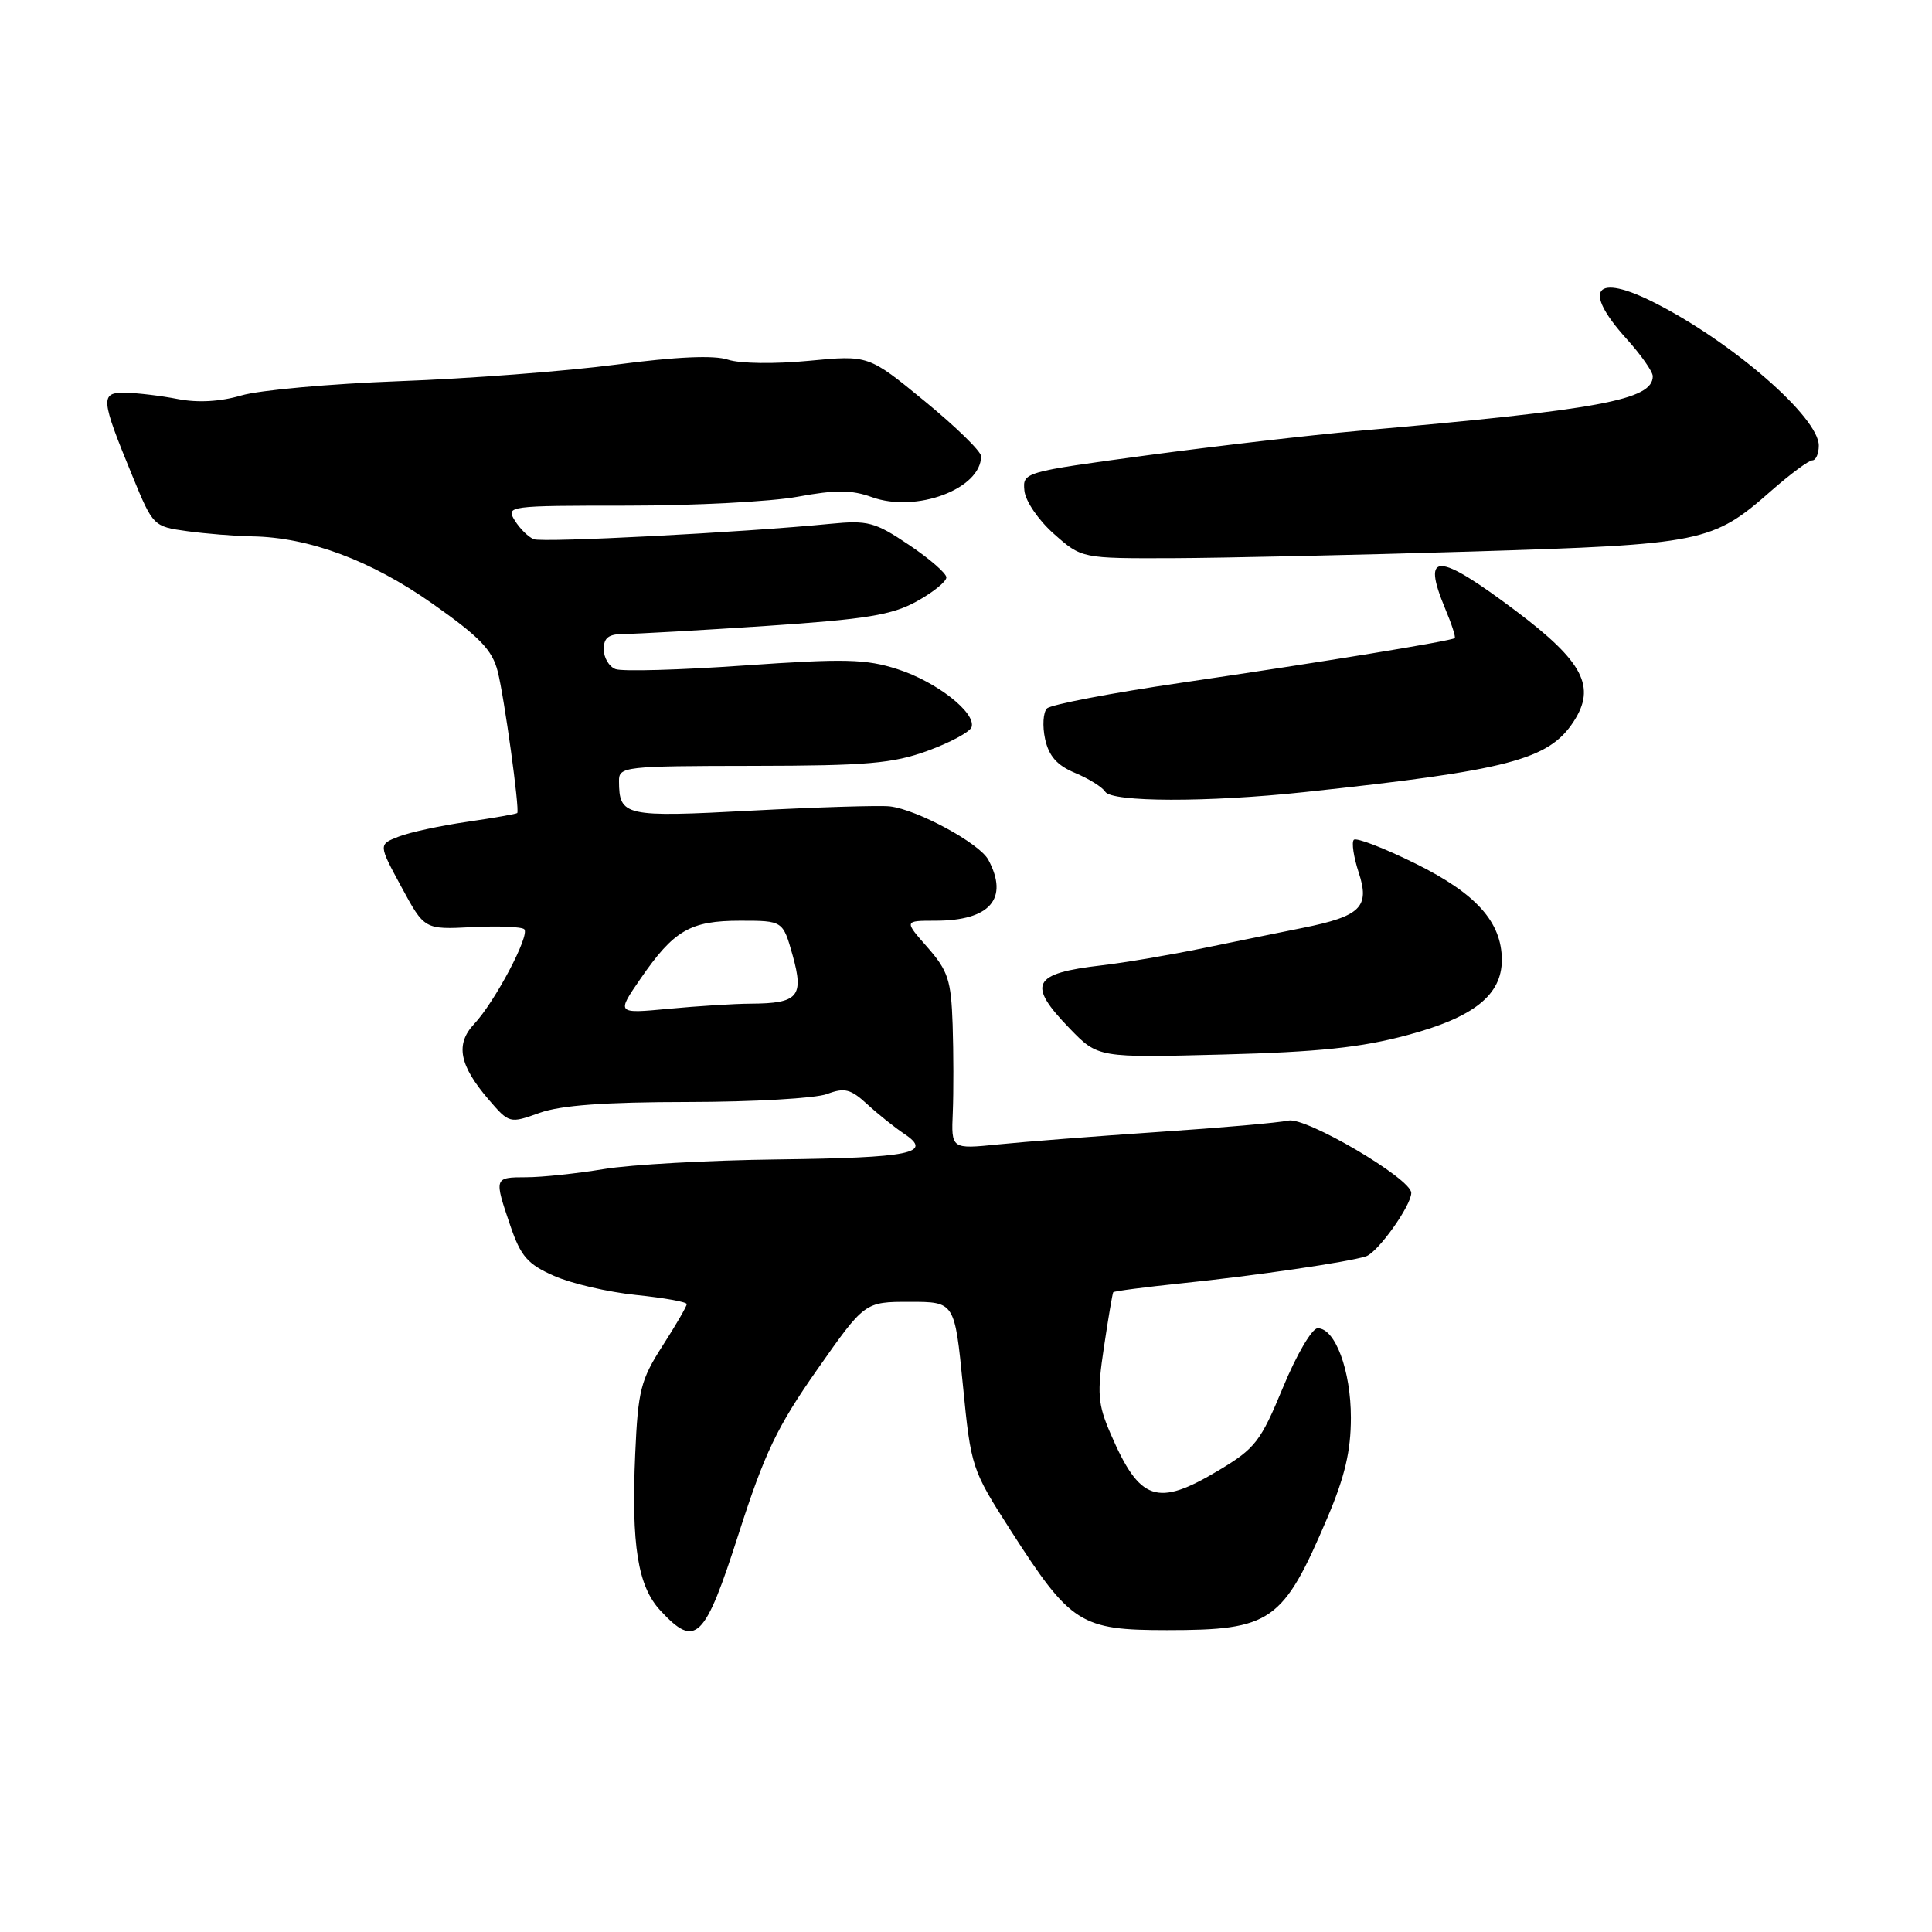 <?xml version="1.0" encoding="UTF-8" standalone="no"?>
<!DOCTYPE svg PUBLIC "-//W3C//DTD SVG 1.1//EN" "http://www.w3.org/Graphics/SVG/1.1/DTD/svg11.dtd" >
<svg xmlns="http://www.w3.org/2000/svg" xmlns:xlink="http://www.w3.org/1999/xlink" version="1.1" viewBox="0 0 256 256">
 <g >
 <path fill="currentColor"
d=" M 97.87 203.25 C 101.32 192.51 102.96 189.08 108.27 181.50 C 114.58 172.50 114.58 172.50 120.54 172.50 C 126.50 172.50 126.50 172.50 127.59 183.55 C 128.66 194.46 128.75 194.72 133.92 202.79 C 141.87 215.18 143.16 216.00 154.63 216.00 C 168.48 216.00 170.00 214.93 175.89 201.10 C 178.20 195.67 179.00 192.26 179.00 187.85 C 179.00 181.59 176.92 176.00 174.60 176.00 C 173.85 176.00 171.79 179.51 170.01 183.83 C 167.04 191.01 166.33 191.93 161.48 194.83 C 153.31 199.72 151.02 198.94 147.15 189.96 C 145.46 186.04 145.35 184.66 146.28 178.50 C 146.85 174.65 147.41 171.38 147.51 171.23 C 147.62 171.08 151.71 170.55 156.60 170.04 C 166.32 169.04 178.63 167.24 181.00 166.47 C 182.56 165.97 187.00 159.75 187.00 158.06 C 187.00 156.18 173.02 147.96 170.71 148.48 C 169.49 148.76 161.75 149.44 153.50 149.99 C 145.25 150.55 135.70 151.29 132.27 151.64 C 126.04 152.27 126.04 152.27 126.25 147.39 C 126.36 144.70 126.35 139.48 126.23 135.78 C 126.03 129.87 125.63 128.65 122.90 125.53 C 119.79 122.00 119.79 122.00 123.96 122.00 C 131.18 122.00 133.72 119.08 130.96 113.93 C 129.79 111.74 121.54 107.27 117.91 106.85 C 116.58 106.70 108.36 106.95 99.64 107.41 C 82.72 108.31 82.05 108.16 82.02 103.50 C 82.00 101.58 82.67 101.50 99.75 101.48 C 114.91 101.46 118.29 101.17 122.93 99.48 C 125.92 98.39 128.53 96.98 128.74 96.34 C 129.34 94.44 124.11 90.34 118.93 88.67 C 114.75 87.32 111.95 87.25 98.60 88.18 C 90.09 88.78 82.42 88.99 81.56 88.66 C 80.70 88.33 80.00 87.15 80.00 86.03 C 80.00 84.48 80.65 84.00 82.77 84.00 C 84.29 84.00 92.73 83.52 101.52 82.94 C 114.78 82.05 118.17 81.50 121.46 79.69 C 123.65 78.48 125.42 77.05 125.40 76.50 C 125.38 75.95 123.15 74.01 120.43 72.19 C 115.94 69.17 115.01 68.92 110.00 69.41 C 98.41 70.55 71.97 71.92 70.74 71.45 C 70.03 71.18 68.90 70.07 68.22 68.98 C 67.01 67.04 67.29 67.00 83.13 67.00 C 92.00 67.00 102.16 66.47 105.69 65.82 C 110.71 64.89 112.85 64.90 115.52 65.87 C 121.40 68.00 130.00 64.78 130.00 60.45 C 130.00 59.81 126.64 56.53 122.54 53.17 C 115.09 47.05 115.09 47.05 107.16 47.81 C 102.67 48.24 98.03 48.18 96.47 47.66 C 94.63 47.04 89.67 47.26 81.60 48.32 C 74.95 49.19 62.03 50.18 52.90 50.51 C 43.76 50.85 34.35 51.70 31.98 52.40 C 29.19 53.22 26.22 53.39 23.58 52.88 C 21.34 52.44 18.21 52.07 16.63 52.04 C 13.24 51.99 13.31 52.78 17.57 63.13 C 20.27 69.70 20.34 69.77 24.79 70.38 C 27.26 70.72 31.13 71.03 33.39 71.07 C 40.94 71.19 49.15 74.25 57.28 79.97 C 63.57 84.40 65.23 86.12 65.95 88.97 C 66.82 92.36 68.87 107.26 68.54 107.73 C 68.45 107.85 65.48 108.37 61.94 108.89 C 58.40 109.40 54.29 110.28 52.82 110.86 C 50.14 111.90 50.14 111.90 53.19 117.53 C 56.24 123.17 56.24 123.17 62.55 122.85 C 66.02 122.67 69.13 122.80 69.47 123.13 C 70.25 123.91 65.57 132.77 62.83 135.68 C 60.31 138.36 60.85 141.15 64.75 145.70 C 67.48 148.87 67.53 148.88 71.50 147.46 C 74.32 146.45 80.15 146.03 91.18 146.02 C 99.81 146.01 108.10 145.53 109.59 144.96 C 111.91 144.09 112.71 144.29 114.91 146.31 C 116.33 147.62 118.55 149.39 119.82 150.24 C 123.68 152.81 120.71 153.41 103.00 153.63 C 93.93 153.74 83.58 154.31 80.00 154.91 C 76.42 155.50 71.81 155.99 69.75 155.99 C 65.45 156.00 65.45 156.02 67.63 162.44 C 69.01 166.48 69.92 167.52 73.41 169.06 C 75.69 170.07 80.58 171.21 84.28 171.59 C 87.98 171.97 91.00 172.51 91.00 172.80 C 91.00 173.09 89.56 175.58 87.79 178.33 C 84.89 182.85 84.54 184.23 84.17 192.64 C 83.64 204.76 84.51 210.18 87.50 213.40 C 92.18 218.46 93.37 217.29 97.87 203.25 Z  M 186.50 137.15 C 195.31 134.79 199.00 131.84 199.00 127.19 C 198.99 122.18 195.61 118.41 187.56 114.43 C 183.39 112.37 179.72 110.95 179.39 111.28 C 179.07 111.60 179.36 113.55 180.03 115.60 C 181.54 120.18 180.32 121.40 172.62 122.95 C 169.80 123.51 163.90 124.72 159.50 125.62 C 155.10 126.53 149.03 127.56 146.00 127.91 C 136.75 128.98 136.04 130.39 141.75 136.29 C 145.50 140.16 145.50 140.16 162.00 139.73 C 174.70 139.40 180.34 138.81 186.50 137.15 Z  M 172.81 104.96 C 199.87 102.07 205.20 100.68 208.50 95.63 C 211.53 91.01 209.80 87.68 200.89 80.97 C 190.42 73.10 188.32 73.04 191.51 80.69 C 192.35 82.68 192.91 84.42 192.76 84.55 C 192.35 84.93 175.19 87.73 156.58 90.46 C 147.27 91.82 139.24 93.36 138.73 93.87 C 138.22 94.38 138.11 96.21 138.48 97.92 C 138.98 100.19 140.06 101.42 142.46 102.42 C 144.27 103.18 146.06 104.29 146.44 104.90 C 147.30 106.30 160.01 106.33 172.81 104.96 Z  M 195.00 73.08 C 225.67 72.14 226.91 71.89 234.71 65.02 C 237.23 62.81 239.67 61.00 240.14 61.00 C 240.61 61.00 241.00 60.12 241.00 59.04 C 241.00 55.30 229.58 45.36 219.29 40.14 C 211.35 36.10 209.58 38.31 215.50 44.87 C 217.43 47.00 219.00 49.24 219.00 49.85 C 219.00 52.99 212.12 54.27 180.00 57.09 C 173.68 57.65 161.07 59.11 152.00 60.33 C 135.58 62.55 135.50 62.57 135.74 65.03 C 135.88 66.41 137.61 68.94 139.66 70.75 C 143.33 74.00 143.33 74.00 155.42 73.96 C 162.06 73.93 179.88 73.54 195.00 73.08 Z  M 84.86 129.70 C 89.29 123.26 91.46 122.00 98.09 122.00 C 103.74 122.00 103.74 122.00 105.03 126.59 C 106.55 132.05 105.77 132.96 99.50 132.99 C 97.30 133.00 92.39 133.31 88.59 133.67 C 81.68 134.32 81.68 134.32 84.86 129.70 Z "/>
</g>
</svg>